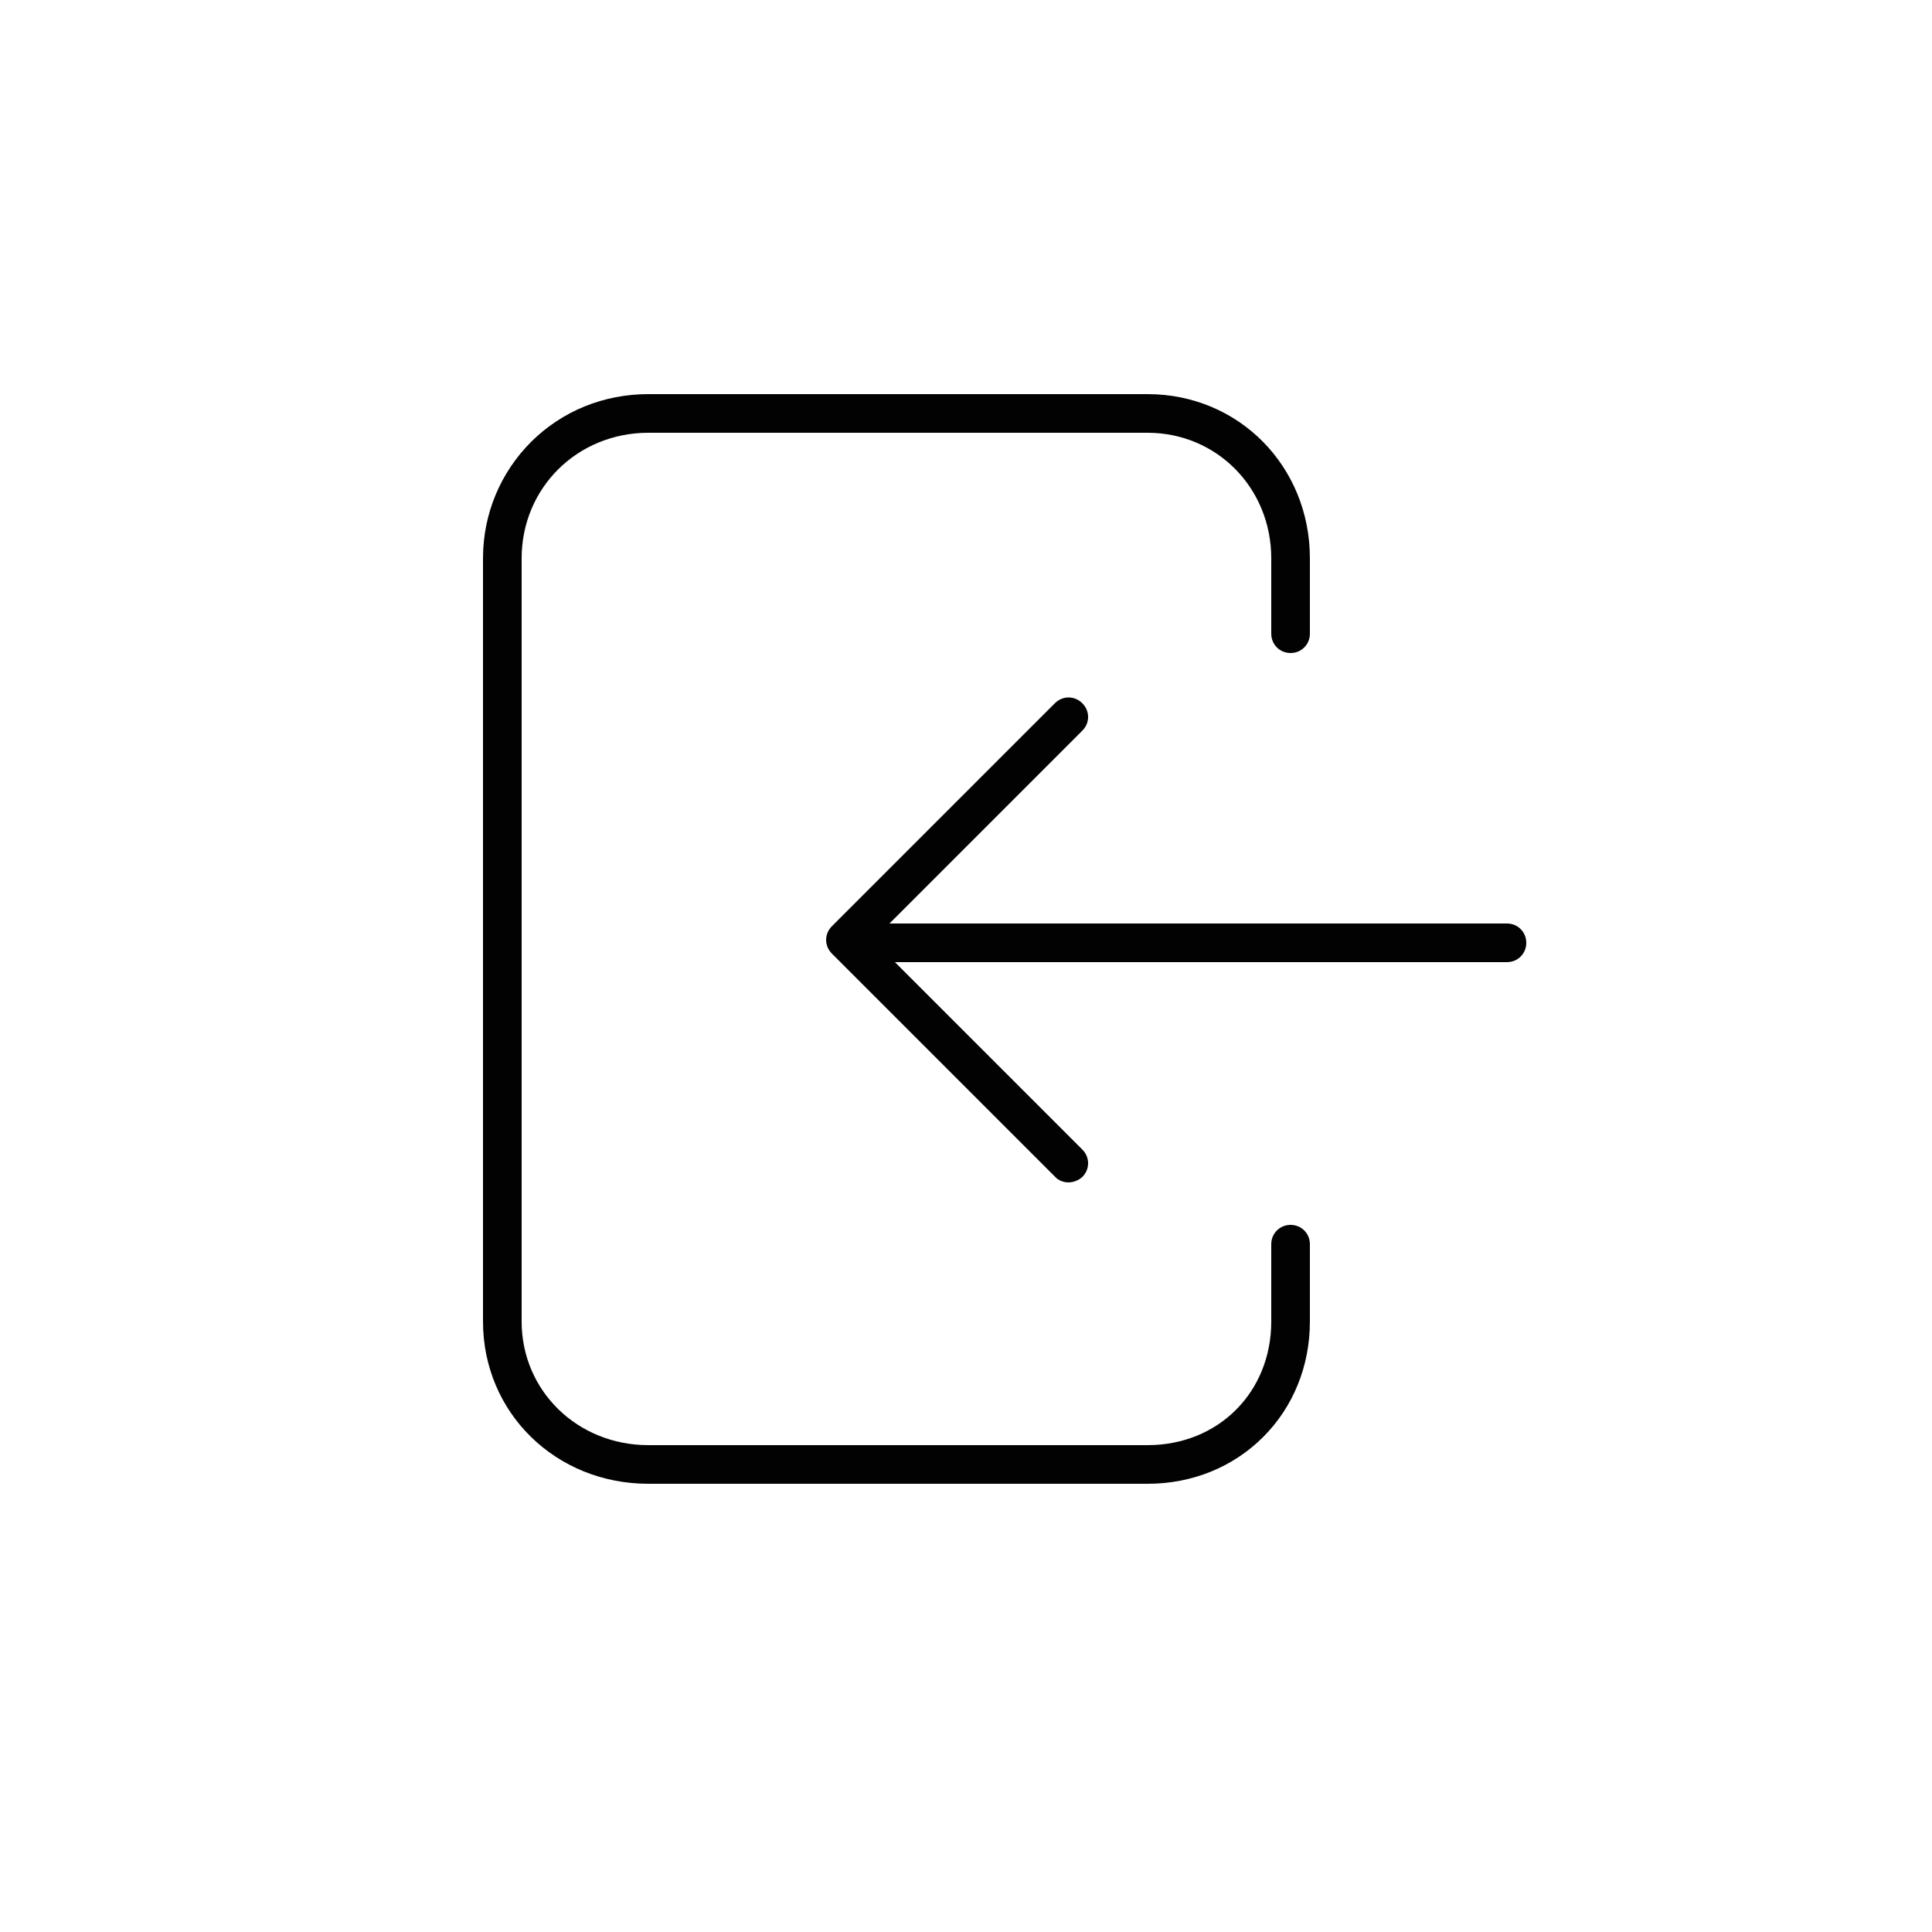 <?xml version="1.0" encoding="utf-8"?>
<!-- Generator: Adobe Illustrator 16.0.0, SVG Export Plug-In . SVG Version: 6.00 Build 0)  -->
<!DOCTYPE svg PUBLIC "-//W3C//DTD SVG 1.1//EN" "http://www.w3.org/Graphics/SVG/1.1/DTD/svg11.dtd">
<svg version="1.1" id="Layer_1" xmlns="http://www.w3.org/2000/svg" xmlns:xlink="http://www.w3.org/1999/xlink" x="0px" y="0px"
	 width="500px" height="500px" viewBox="0 0 500 500" enable-background="new 0 0 500 500" xml:space="preserve">
<g>
	<path fill="#020202" d="M297,384H167.8c-24,0-42.8-18.4-42.8-42V144.5c0-11.5,4.5-22.2,12.5-30.2c8.1-8,18.8-12.3,30.3-12.3H297
		c23.6,0,42,18.7,42,42.5V164c0,2.8-2.2,5-5,5s-5-2.2-5-5v-19.5c0-18.2-14.1-32.5-32-32.5H167.8c-18.4,0-32.8,14.3-32.8,32.5V342
		c0,17.9,14.4,32,32.8,32H297c18.3,0,32-13.7,32-32v-20c0-2.8,2.2-5,5-5s5,2.2,5,5v20c0,11.5-4.3,22.1-12.1,29.9
		C319.1,379.7,308.5,384,297,384z"/>
</g>
<g>
	<path fill="#020202" d="M276.5,306c-1.3,0-2.6-0.5-3.5-1.5l-57.7-57.7c-2-2-2-5.1,0-7.1L273,182c2-2,5.1-2,7.1,0c2,2,2,5.1,0,7.1
		l-54.2,54.2l54.2,54.2c2,2,2,5.1,0,7.1C279.1,305.5,277.8,306,276.5,306z"/>
</g>
<g>
	<path fill="#020202" d="M390,249H221c-2.8,0-5-2.2-5-5s2.2-5,5-5h169c2.8,0,5,2.2,5,5S392.8,249,390,249z"/>
</g>
</svg>

